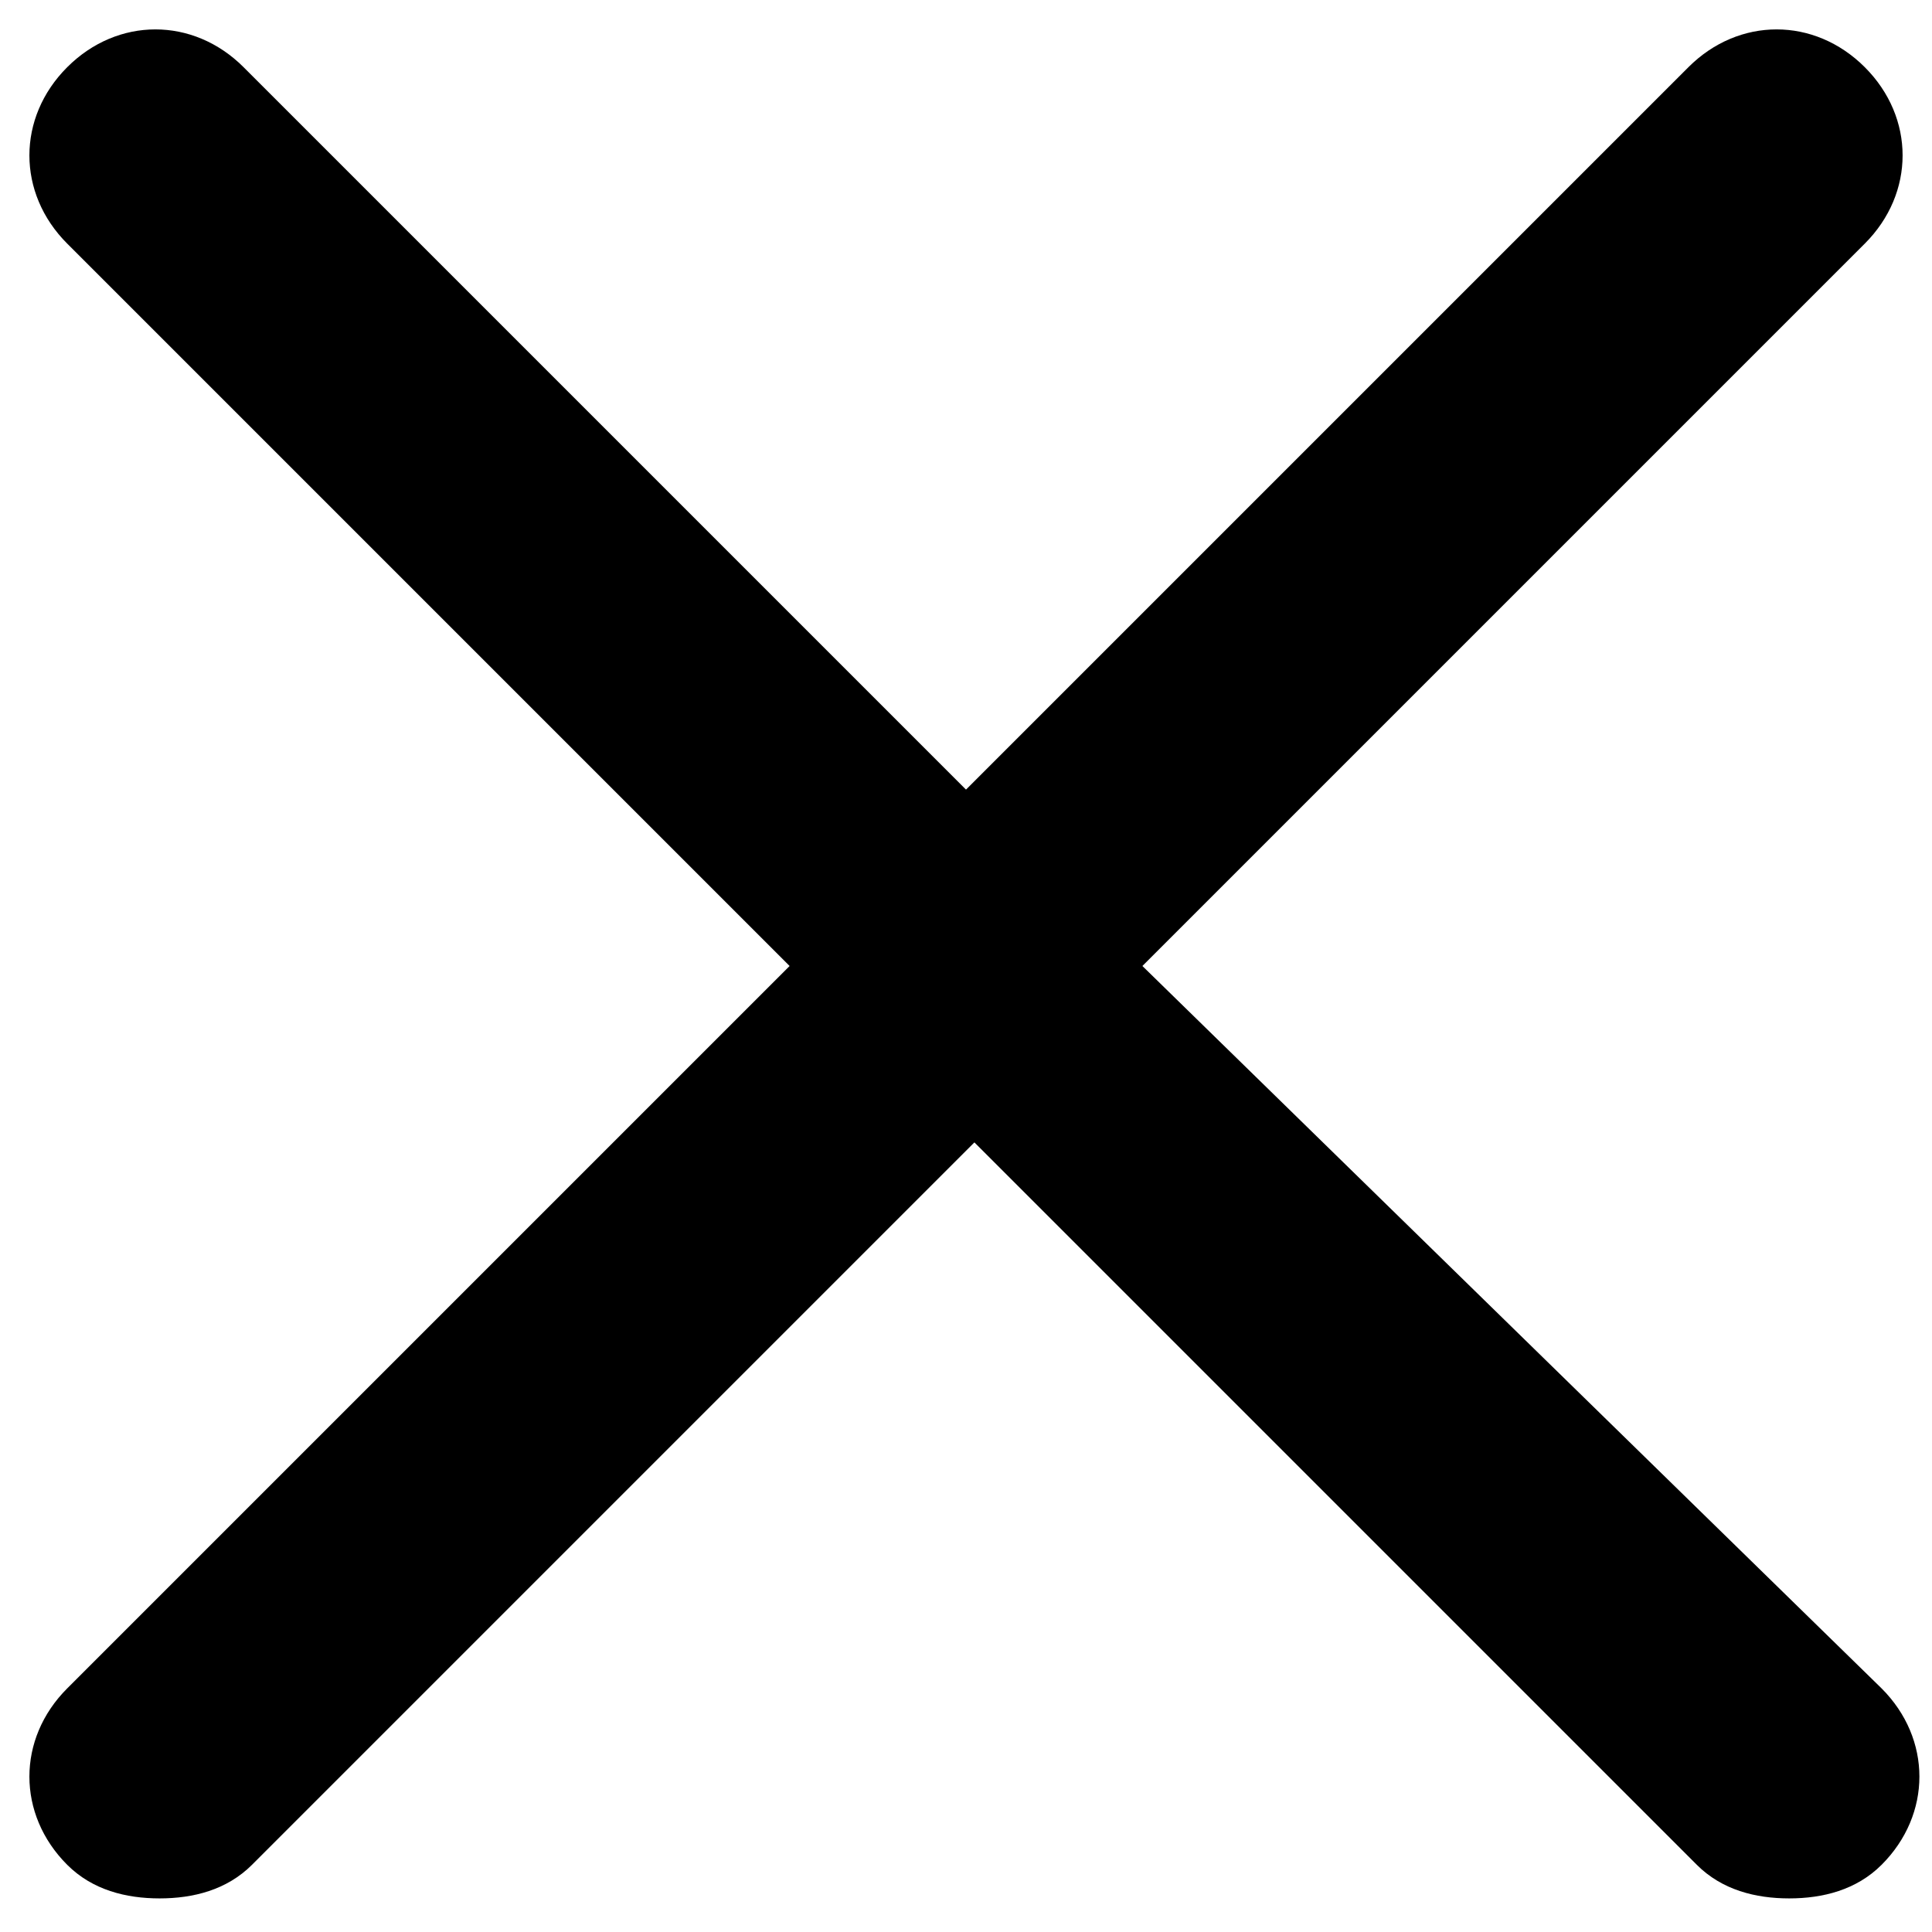 <?xml version="1.0" encoding="utf-8"?>
<!-- Generator: Adobe Illustrator 18.1.1, SVG Export Plug-In . SVG Version: 6.00 Build 0)  -->
<svg version="1.1" id="Ebene_1" xmlns="http://www.w3.org/2000/svg" xmlns:xlink="http://www.w3.org/1999/xlink" x="0px" y="0px"
	 width="23px" height="23px" viewBox="0 0 23 23" style="enable-background:new 0 0 23 23;" xml:space="preserve">
<path style="fill:#000000;" d="M13.6,11.5l8.6-8.6c0.6-0.6,0.6-1.5,0-2.1c-0.6-0.6-1.5-0.6-2.1,0l-8.6,8.6L2.9,0.8
	c-0.6-0.6-1.5-0.6-2.1,0c-0.6,0.6-0.6,1.5,0,2.1l8.6,8.6l-8.6,8.6c-0.6,0.6-0.6,1.5,0,2.1c0.3,0.3,0.7,0.4,1.1,0.4s0.8-0.1,1.1-0.4
	l8.6-8.6l8.6,8.6c0.3,0.3,0.7,0.4,1.1,0.4s0.8-0.1,1.1-0.4c0.6-0.6,0.6-1.5,0-2.1L13.6,11.5z"/>
</svg>
